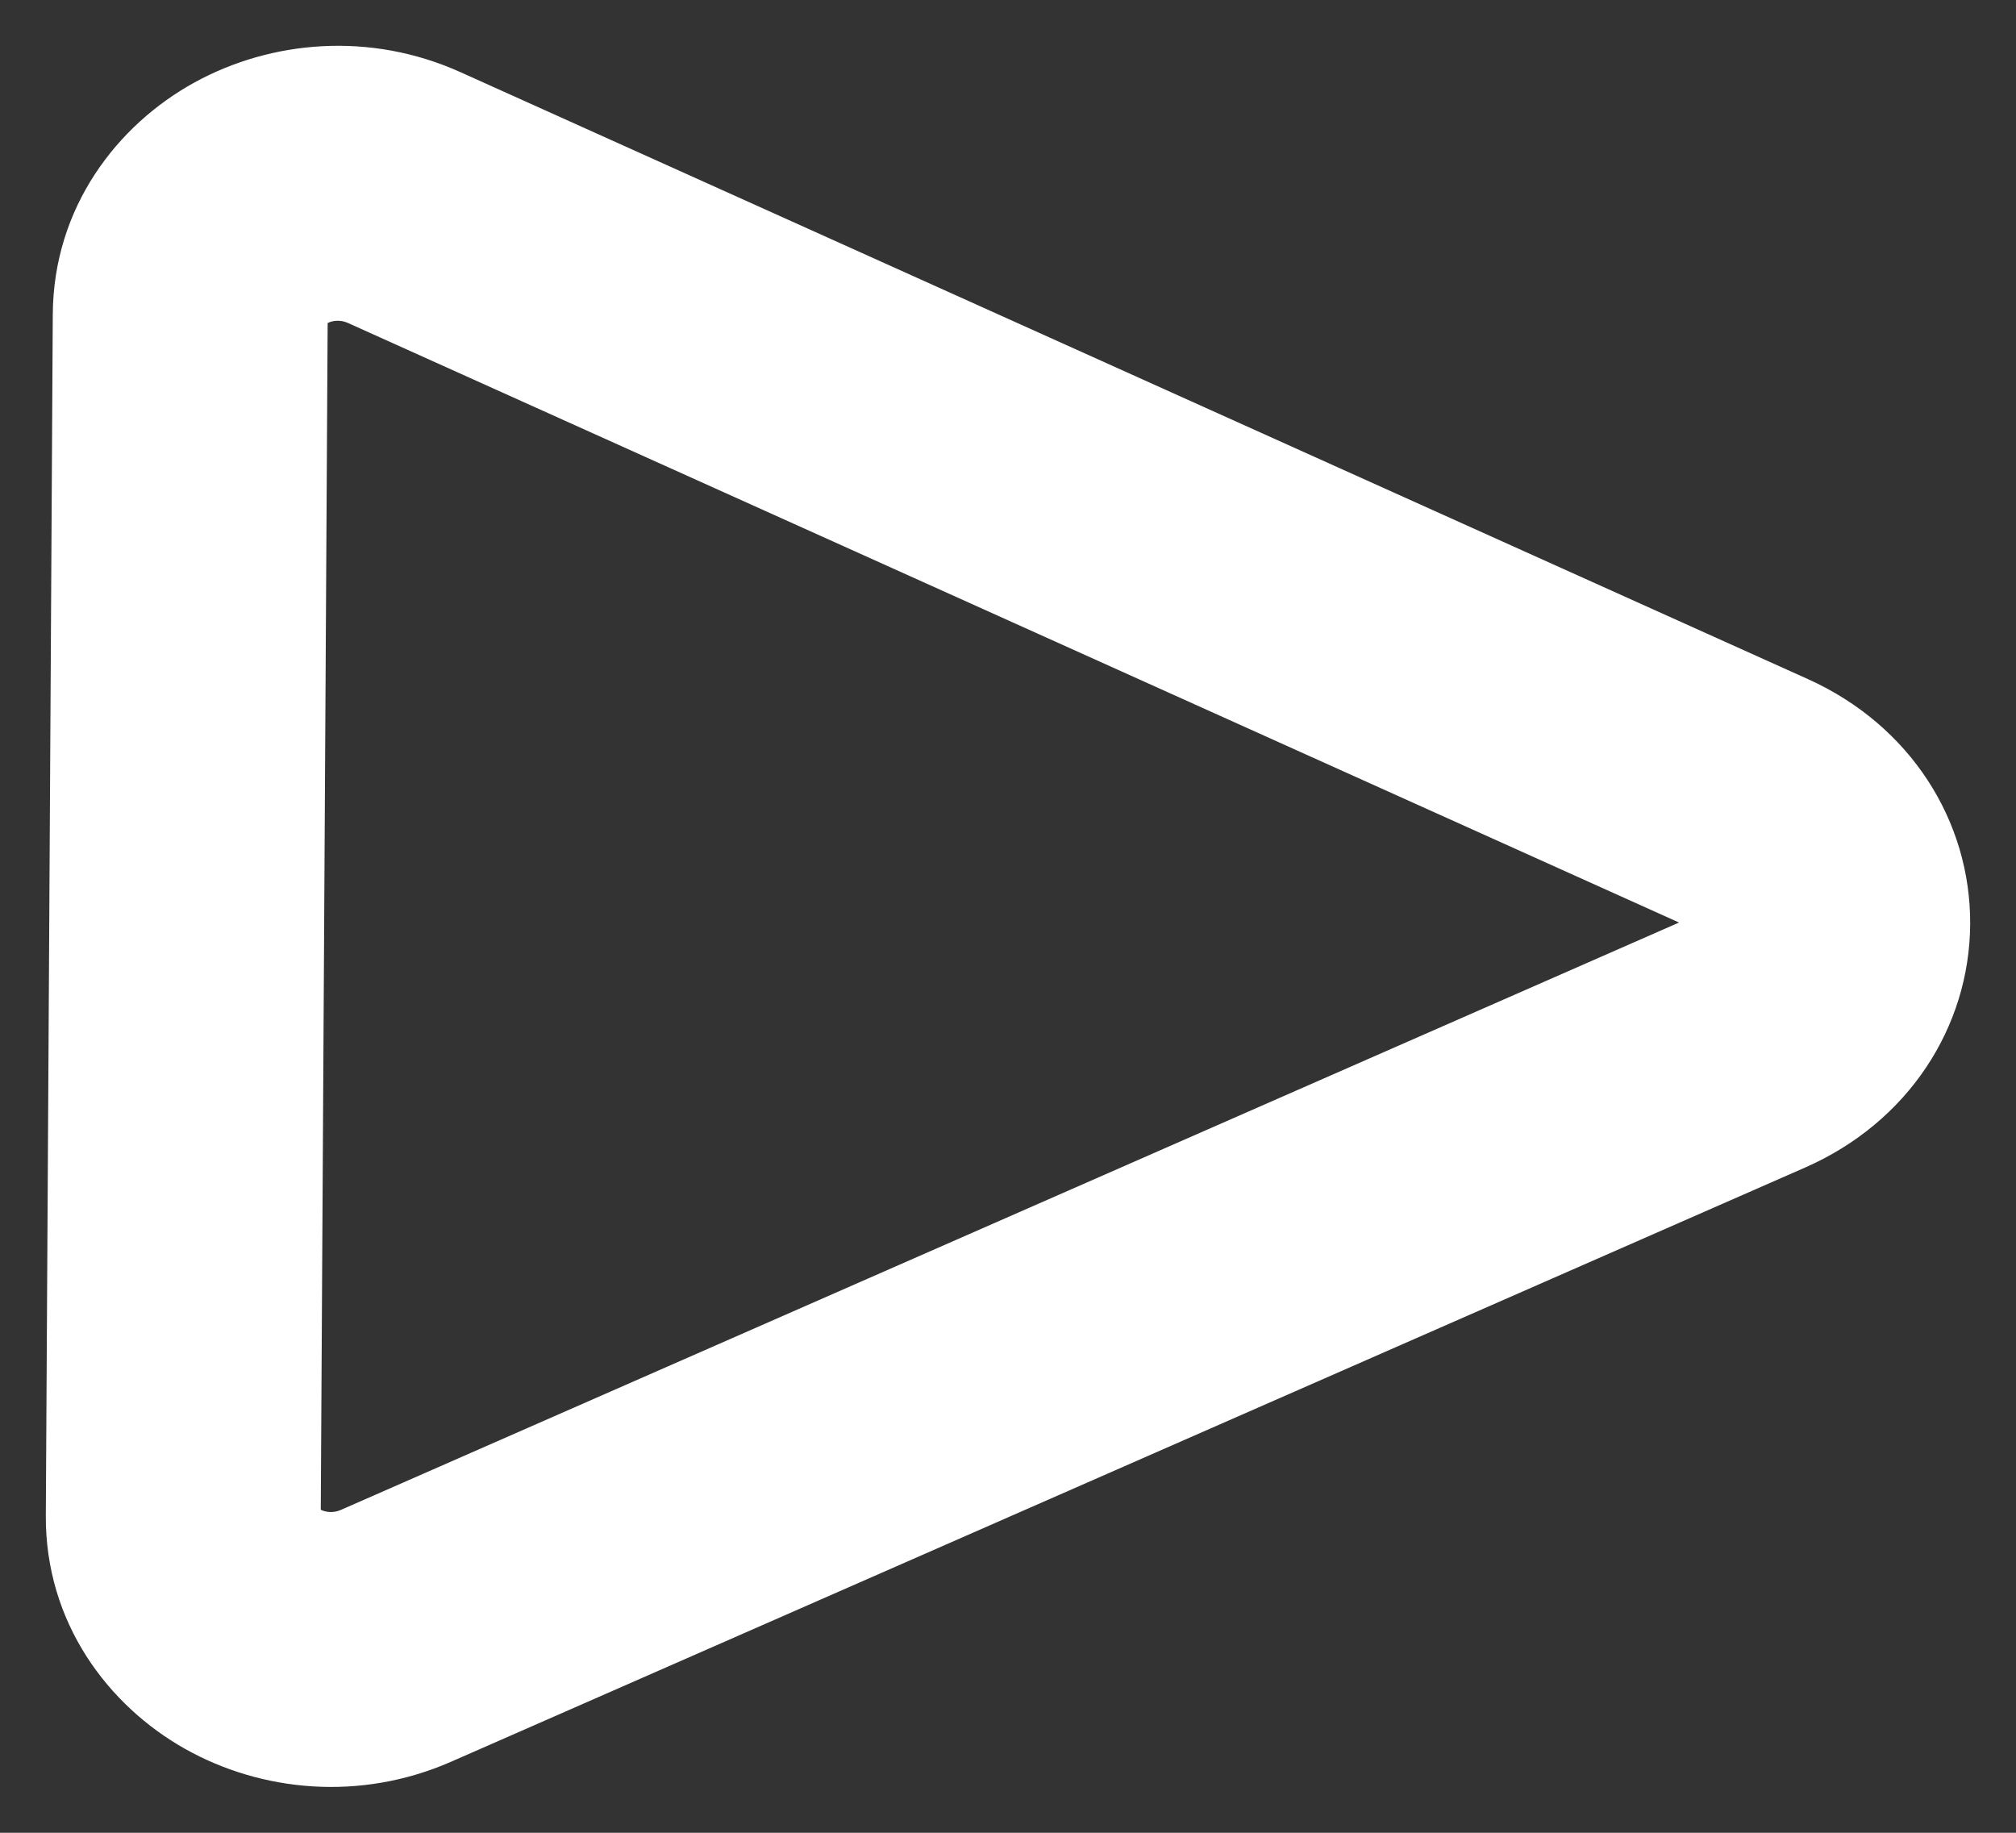 <svg width="22" height="20" viewBox="0 0 22 20" fill="none" xmlns="http://www.w3.org/2000/svg" xmlns:xlink="http://www.w3.org/1999/xlink">
<rect x="0" y="0" width="22" height="20" fill="#333333" stroke="none"/>
<path d="M2.076,3.439L3.576,3.448L3.576,3.448L2.076,3.439ZM4.41,2.156L3.794,3.523L3.794,3.523L4.41,2.156ZM4.319,17.851L4.922,19.225L4.319,17.851ZM2,16.546L0.5,16.537L2,16.546ZM19.097,11.366L18.494,9.992L18.494,9.992L19.097,11.366ZM19.112,8.778L19.728,7.41L19.112,8.778ZM2.038,9.993L0.538,9.984L0.538,9.984L2.038,9.993ZM18.494,9.992L3.717,16.478L4.922,19.225L19.7,12.74L18.494,9.992ZM3.794,3.523L18.496,10.145L19.728,7.41L5.026,0.788L3.794,3.523ZM3.576,3.448C3.576,3.482 3.563,3.517 3.55,3.538C3.54,3.553 3.54,3.544 3.567,3.529C3.628,3.496 3.715,3.488 3.794,3.523L5.026,0.788C4.037,0.342 2.96,0.44 2.122,0.9C1.282,1.362 0.583,2.259 0.576,3.43L3.576,3.448ZM3.717,16.478C3.636,16.513 3.55,16.503 3.49,16.47C3.464,16.455 3.464,16.447 3.474,16.463C3.488,16.485 3.5,16.52 3.5,16.555L0.5,16.537C0.493,17.709 1.183,18.614 2.019,19.084C2.853,19.553 3.929,19.66 4.922,19.225L3.717,16.478ZM19.7,12.74C20.824,12.246 21.493,11.209 21.5,10.085C21.506,8.96 20.849,7.915 19.728,7.41L18.496,10.145C18.522,10.157 18.533,10.166 18.534,10.167C18.535,10.168 18.531,10.164 18.524,10.154C18.51,10.133 18.5,10.102 18.5,10.067C18.5,10.033 18.511,10.003 18.525,9.982C18.531,9.973 18.535,9.969 18.534,9.97C18.532,9.972 18.521,9.981 18.494,9.992L19.7,12.74ZM3.5,16.555L3.538,10.001L0.538,9.984L0.5,16.537L3.5,16.555ZM3.538,10.001L3.576,3.448L0.576,3.43L0.538,9.984L3.538,10.001Z" fill="#FFFFFF"/>
</svg>
